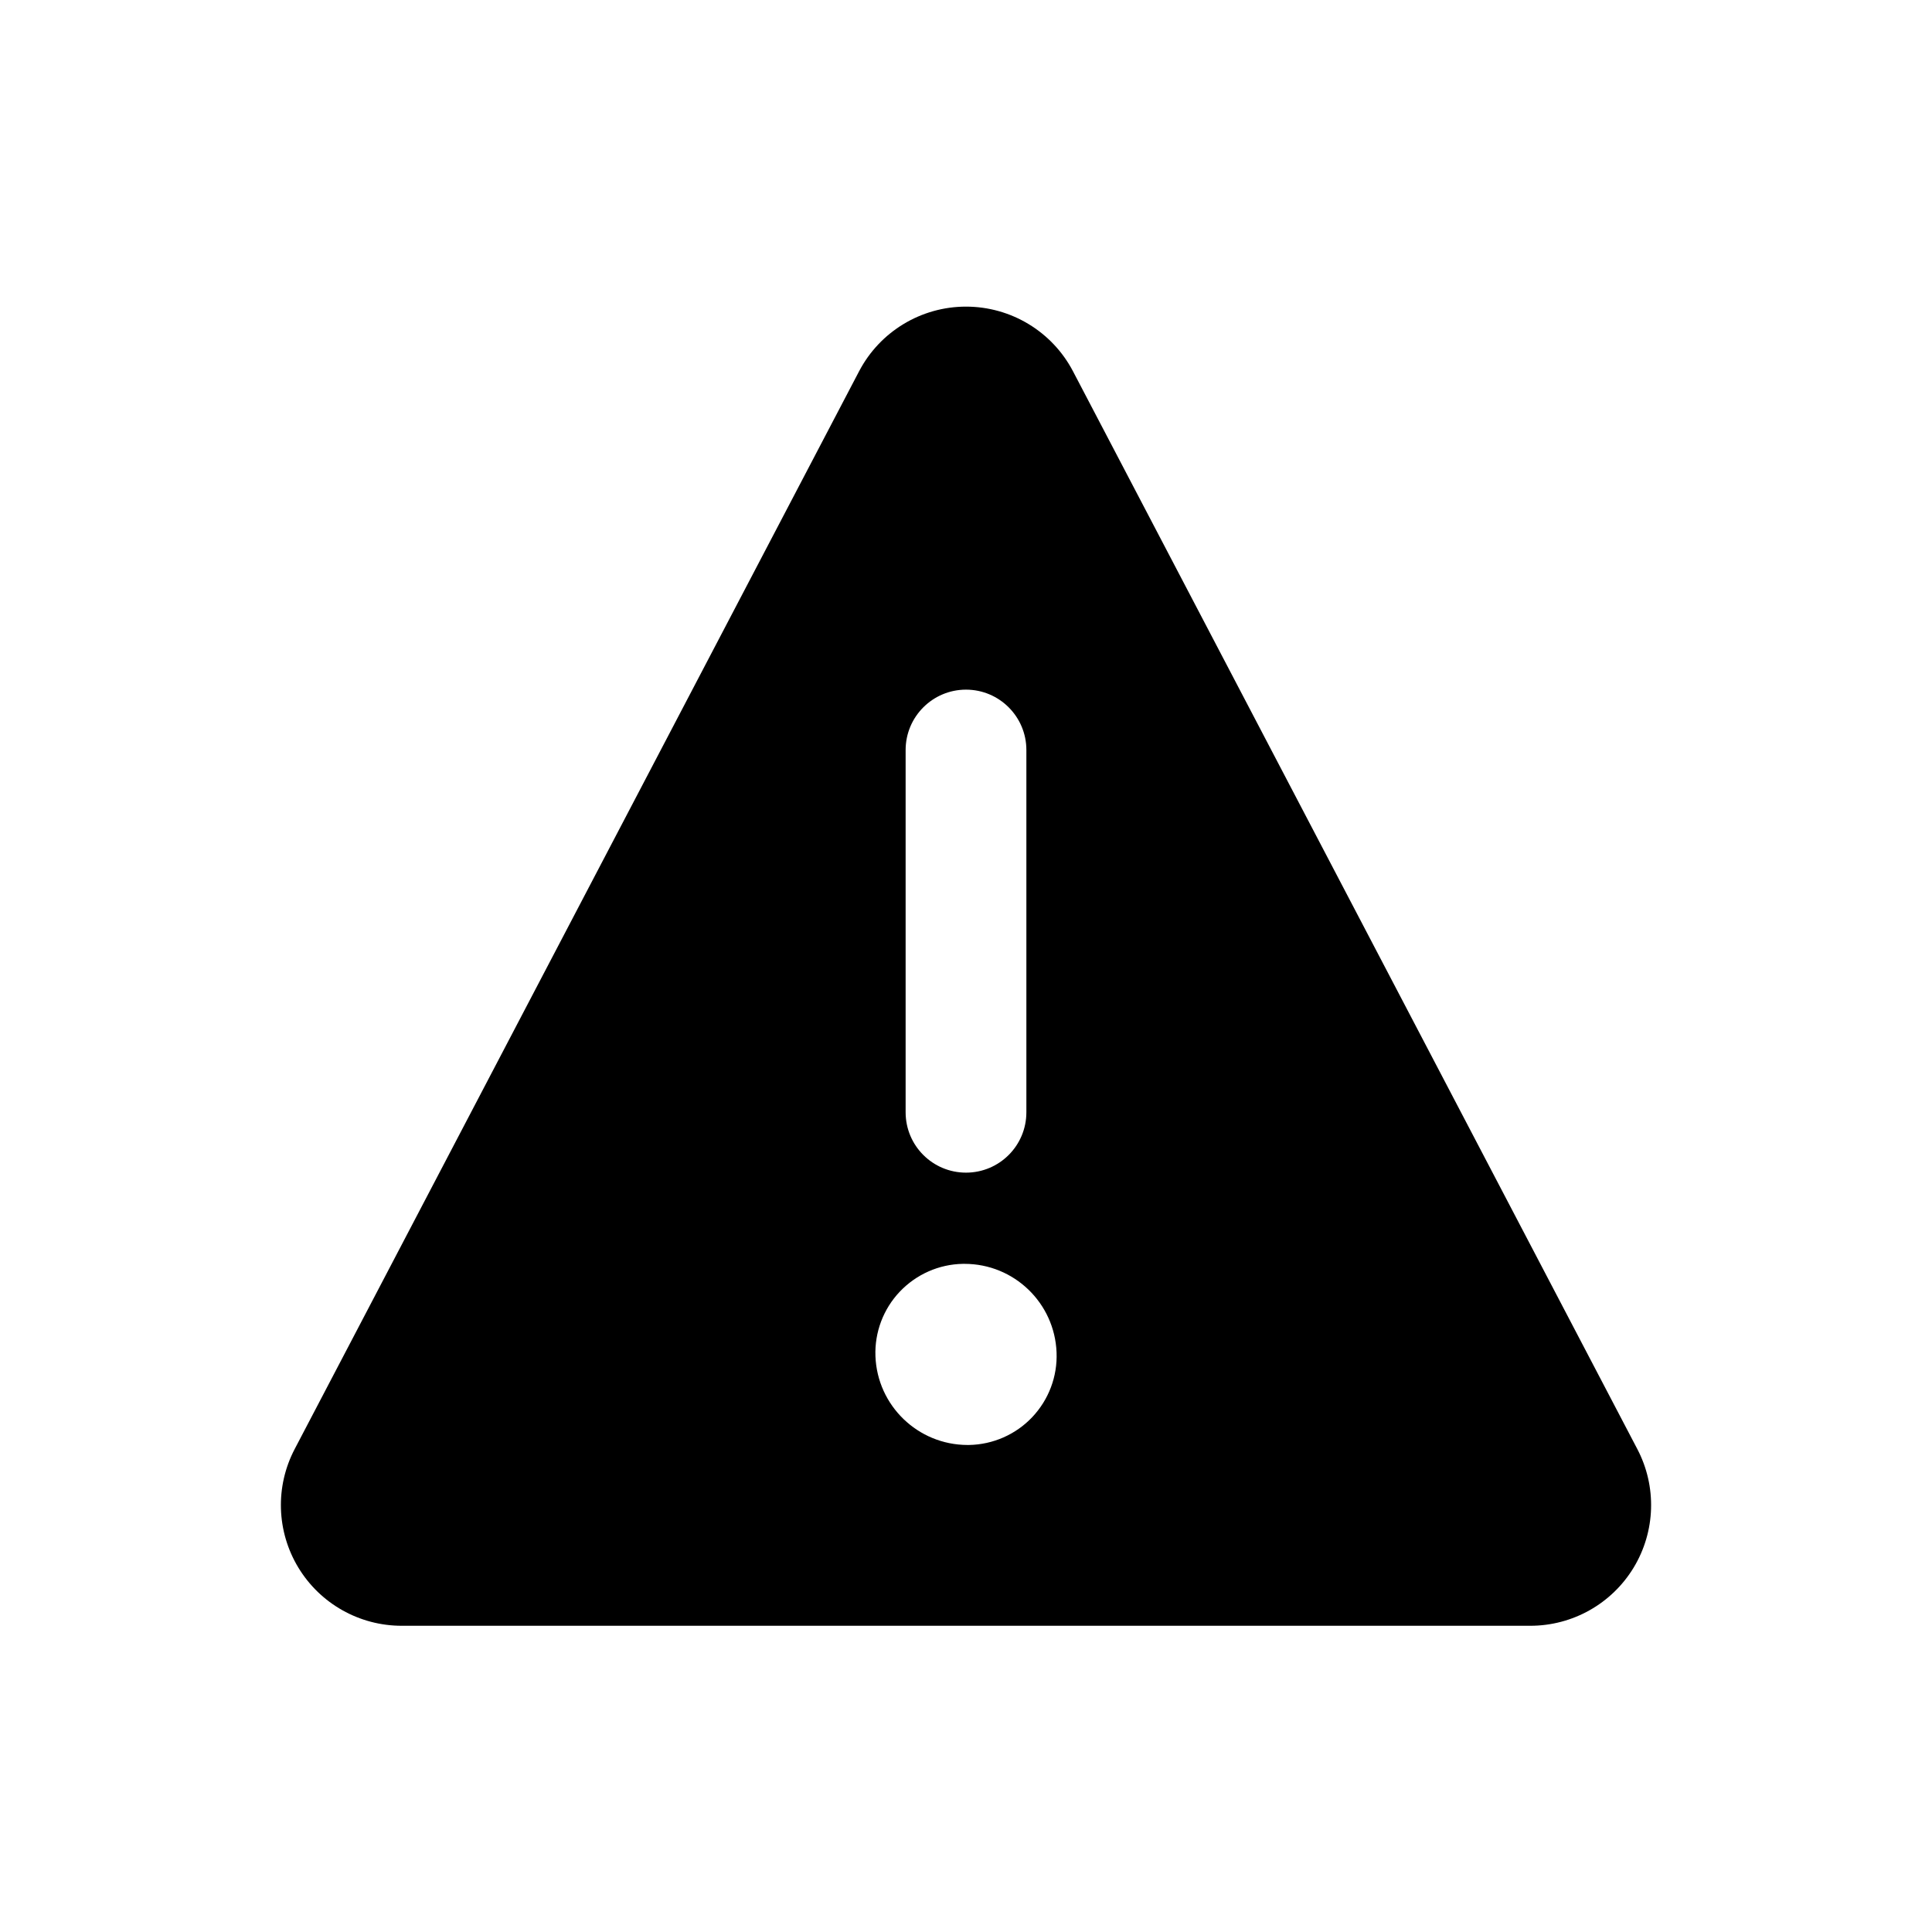 <svg viewBox="0 0 24 24" fill="none" xmlns="http://www.w3.org/2000/svg">
  <path fill-rule="evenodd" clip-rule="evenodd"
    d="M20.339 18L13.329 4.612C13.07 4.118 12.558 3.809 12 3.809C11.443 3.809 10.931 4.118 10.672 4.612L3.661 18C3.417 18.465 3.434 19.023 3.706 19.473C3.978 19.922 4.465 20.196 4.99 20.196H19.01C19.535 20.196 20.022 19.922 20.294 19.473C20.566 19.023 20.583 18.465 20.339 18ZM11.25 9.317C11.25 8.903 11.586 8.567 12 8.567C12.414 8.567 12.75 8.903 12.75 9.317V13.817C12.75 14.232 12.414 14.567 12 14.567C11.586 14.567 11.25 14.232 11.25 13.817V9.317ZM12.017 17.95H12.037C12.335 17.945 12.619 17.82 12.823 17.604C13.028 17.387 13.137 17.098 13.125 16.8C13.101 16.186 12.597 15.7 11.982 15.7H11.961C11.664 15.705 11.382 15.83 11.177 16.046C10.973 16.261 10.864 16.55 10.875 16.847C10.898 17.461 11.402 17.948 12.017 17.95Z"
    fill="currentColor" />
</svg>